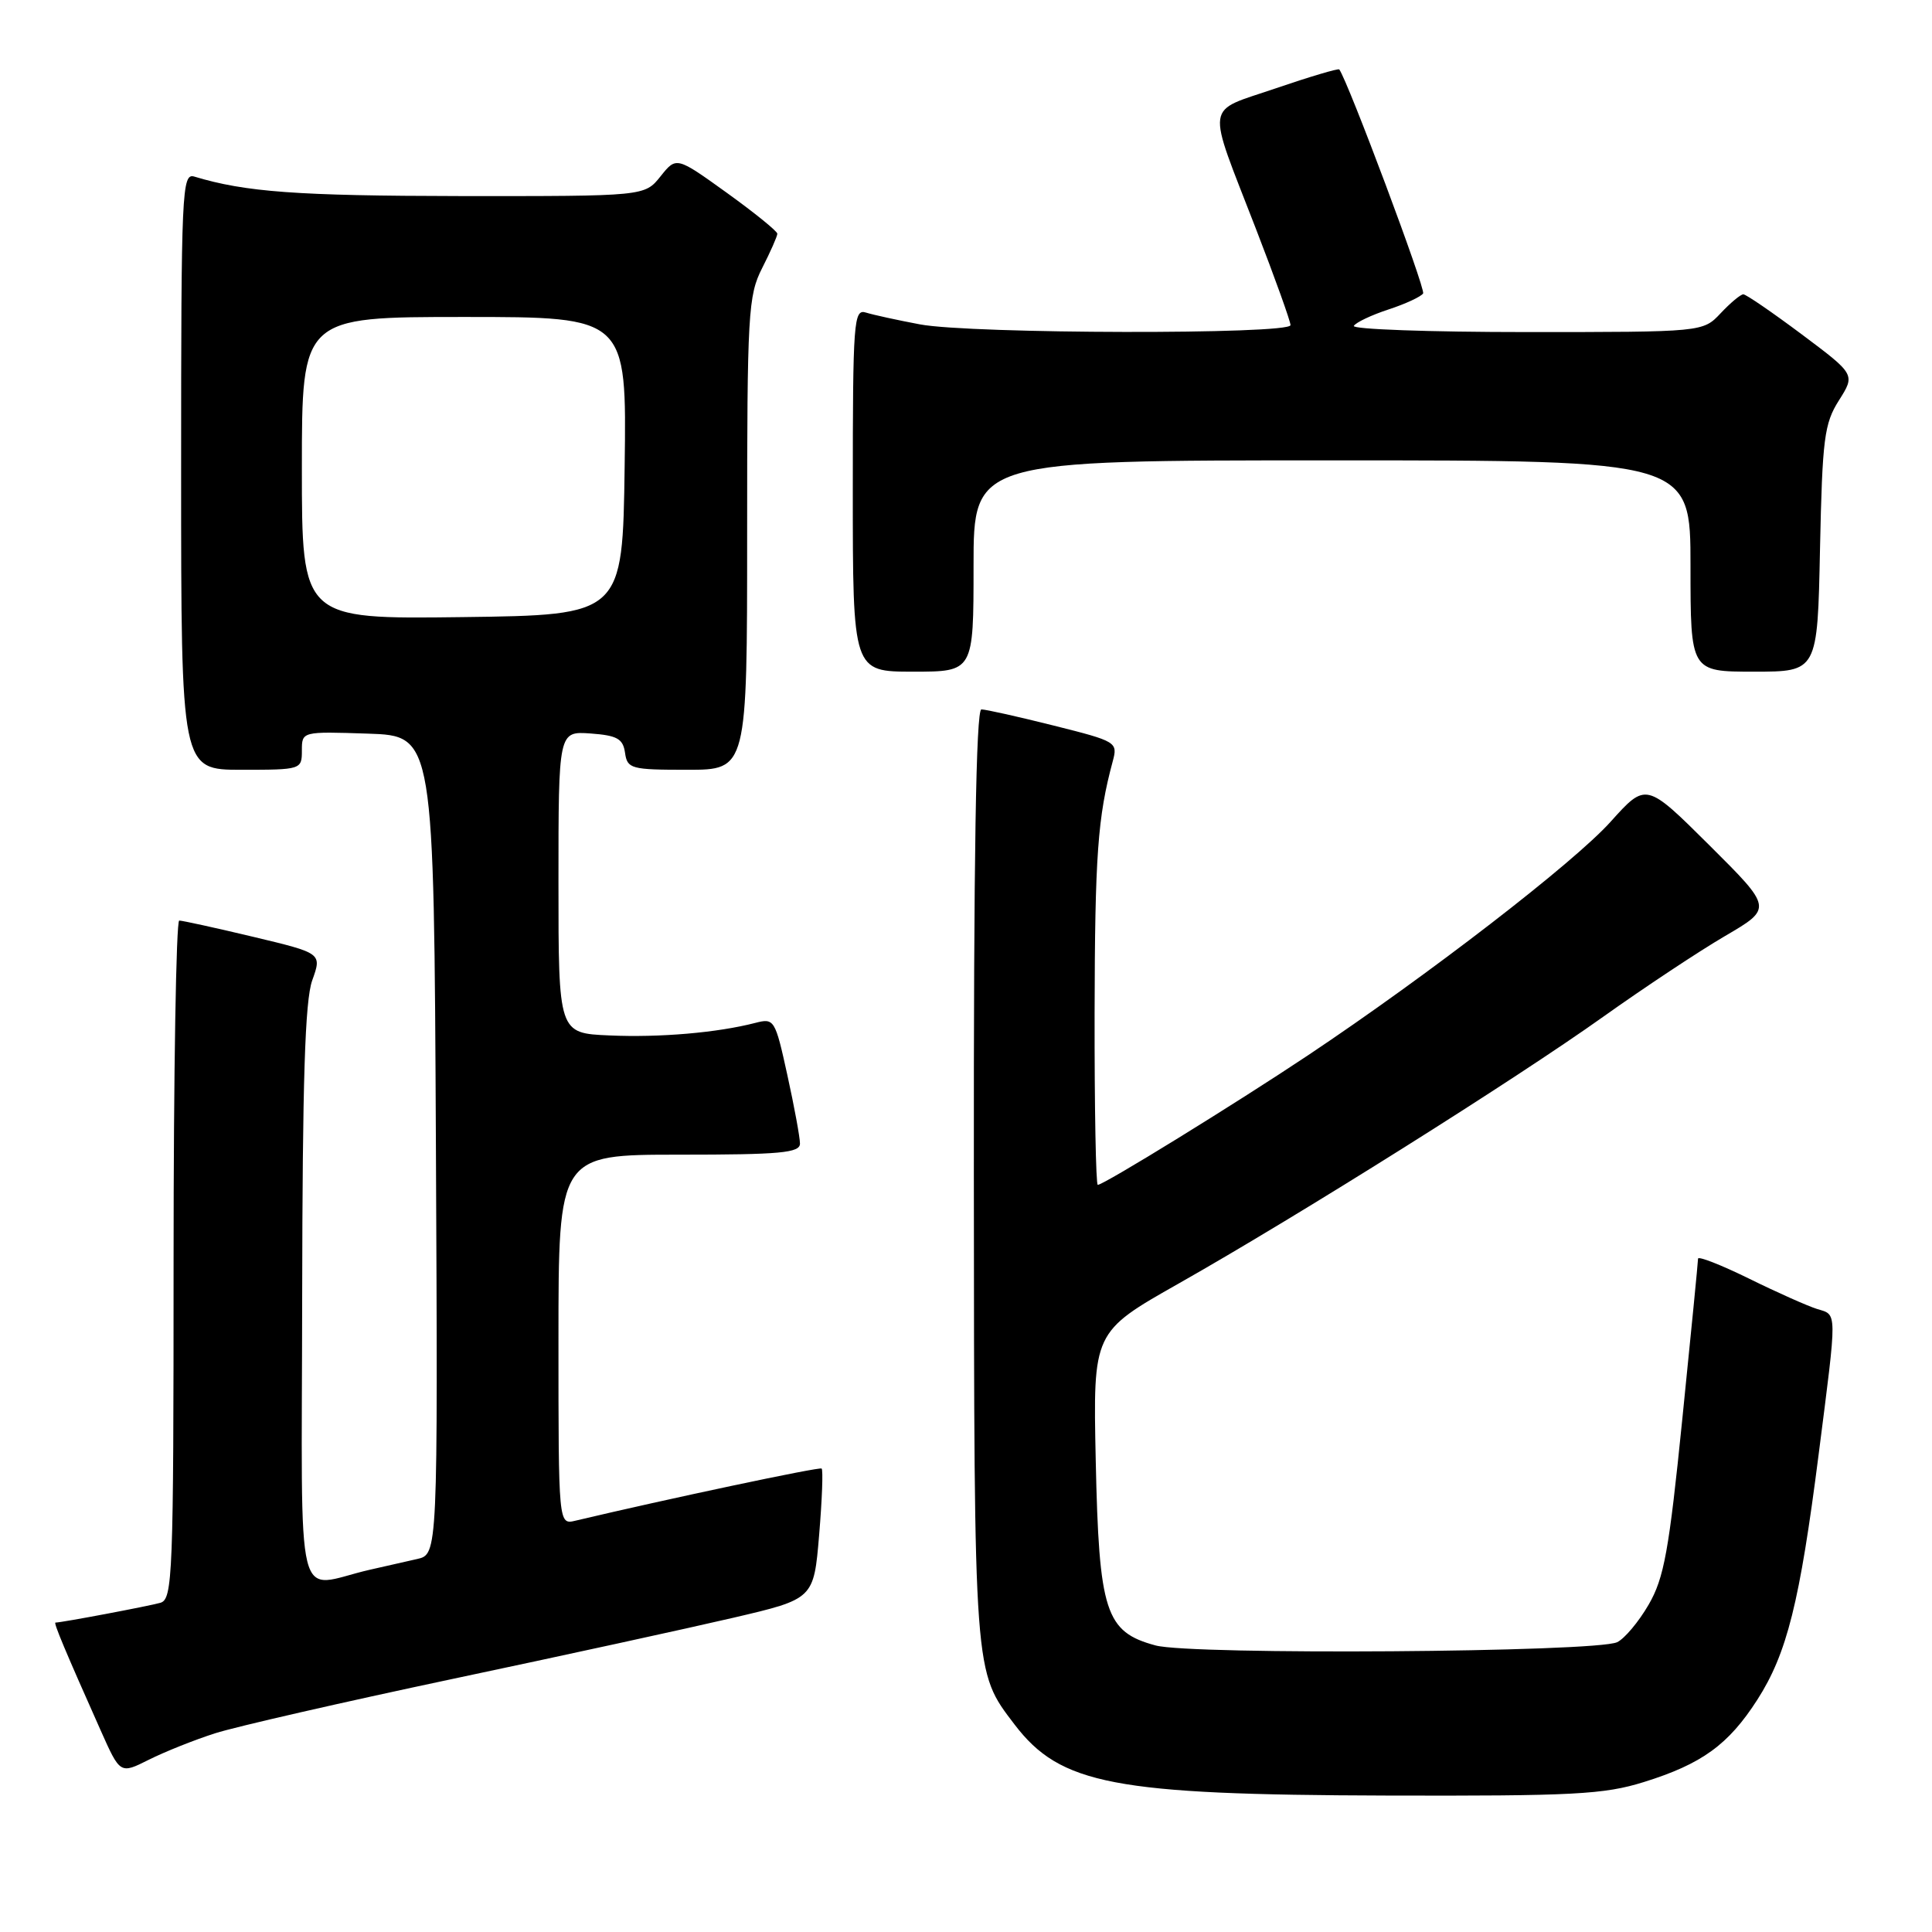 <?xml version="1.0" encoding="UTF-8" standalone="no"?>
<!DOCTYPE svg PUBLIC "-//W3C//DTD SVG 1.1//EN" "http://www.w3.org/Graphics/SVG/1.1/DTD/svg11.dtd" >
<svg xmlns="http://www.w3.org/2000/svg" xmlns:xlink="http://www.w3.org/1999/xlink" version="1.1" viewBox="0 0 256 256">
 <g >
 <path fill="currentColor"
d=" M 217.82 236.13 C 225.50 233.74 229.03 231.18 232.85 225.23 C 236.78 219.11 238.48 212.31 240.98 192.71 C 243.46 173.31 243.47 174.28 240.75 173.44 C 239.51 173.05 235.46 171.25 231.75 169.42 C 228.04 167.60 225.00 166.41 225.00 166.78 C 225.00 167.15 224.07 176.69 222.92 187.98 C 221.15 205.52 220.50 209.10 218.45 212.63 C 217.13 214.91 215.25 217.14 214.28 217.60 C 211.43 218.94 157.89 219.32 153.12 218.03 C 146.47 216.24 145.62 213.62 145.19 193.50 C 144.83 176.50 144.83 176.50 156.17 170.08 C 172.15 161.03 200.70 143.08 212.40 134.75 C 217.85 130.87 225.13 126.04 228.59 124.02 C 234.88 120.34 234.88 120.34 226.50 112.00 C 218.11 103.66 218.11 103.66 213.41 108.89 C 208.53 114.32 189.26 129.19 173.32 139.83 C 163.70 146.25 146.26 157.00 145.46 157.00 C 145.21 157.00 145.02 146.76 145.04 134.25 C 145.08 113.35 145.45 108.27 147.44 100.89 C 148.13 98.33 147.98 98.24 139.61 96.14 C 134.91 94.96 130.61 94.00 130.04 94.00 C 129.33 94.00 129.01 113.78 129.04 155.75 C 129.09 222.30 129.03 221.41 134.43 228.50 C 140.51 236.47 147.58 237.82 183.66 237.92 C 208.49 237.99 212.53 237.78 217.82 236.13 Z  M 28.50 229.67 C 31.25 228.79 45.42 225.55 60.00 222.46 C 74.58 219.38 91.30 215.73 97.17 214.36 C 107.83 211.87 107.83 211.87 108.54 203.39 C 108.93 198.73 109.08 194.77 108.87 194.59 C 108.58 194.34 88.30 198.64 76.25 201.50 C 74.00 202.04 74.00 202.04 74.00 177.52 C 74.00 153.00 74.00 153.00 90.00 153.00 C 103.42 153.00 106.00 152.76 106.00 151.53 C 106.00 150.72 105.25 146.64 104.33 142.46 C 102.71 135.07 102.59 134.89 100.08 135.54 C 95.05 136.84 87.41 137.50 80.75 137.20 C 74.00 136.91 74.00 136.91 74.00 116.90 C 74.00 96.89 74.00 96.89 78.25 97.19 C 81.78 97.45 82.55 97.88 82.82 99.75 C 83.12 101.87 83.61 102.00 91.07 102.00 C 99.00 102.00 99.00 102.00 99.00 70.71 C 99.00 41.40 99.13 39.18 101.00 35.50 C 102.10 33.34 103.00 31.30 103.00 30.97 C 103.00 30.64 99.99 28.20 96.31 25.55 C 89.62 20.74 89.62 20.74 87.52 23.37 C 85.42 26.00 85.42 26.00 60.96 25.98 C 39.40 25.95 32.53 25.45 25.75 23.40 C 24.10 22.90 24.00 25.21 24.00 62.43 C 24.00 102.00 24.00 102.00 32.00 102.00 C 39.90 102.00 40.00 101.97 40.00 99.46 C 40.00 96.92 40.00 96.92 48.75 97.21 C 57.50 97.50 57.50 97.50 57.76 151.73 C 58.02 205.96 58.02 205.96 55.26 206.58 C 53.74 206.92 50.92 207.56 49.00 208.00 C 38.90 210.31 39.99 214.76 40.04 171.77 C 40.08 143.23 40.41 132.59 41.37 129.91 C 42.66 126.31 42.66 126.31 33.58 124.14 C 28.59 122.95 24.16 121.98 23.75 121.98 C 23.34 121.99 23.00 142.22 23.00 166.93 C 23.00 208.86 22.88 211.90 21.25 212.38 C 19.76 212.81 8.17 215.00 7.35 215.00 C 7.07 215.00 8.64 218.75 13.34 229.29 C 15.92 235.08 15.92 235.08 19.71 233.18 C 21.80 232.13 25.75 230.55 28.50 229.67 Z  M 129.00 75.00 C 129.00 61.00 129.00 61.00 176.50 61.00 C 224.00 61.00 224.00 61.00 224.00 75.00 C 224.00 89.00 224.00 89.00 232.41 89.00 C 240.83 89.00 240.83 89.00 241.16 72.74 C 241.47 58.10 241.72 56.13 243.67 53.05 C 245.84 49.62 245.84 49.62 238.75 44.31 C 234.84 41.39 231.36 39.00 231.00 39.00 C 230.64 39.00 229.29 40.13 228.00 41.50 C 225.65 44.00 225.65 44.00 202.27 44.00 C 189.41 44.00 179.11 43.63 179.39 43.18 C 179.67 42.72 181.74 41.74 184.00 41.00 C 186.26 40.26 188.31 39.30 188.57 38.88 C 188.93 38.31 178.61 10.75 177.46 9.20 C 177.34 9.04 173.56 10.16 169.06 11.70 C 159.54 14.96 159.79 13.19 166.42 30.33 C 168.94 36.84 171.00 42.58 171.00 43.08 C 171.00 44.34 128.64 44.26 121.89 42.98 C 118.92 42.42 115.71 41.72 114.75 41.42 C 113.12 40.90 113.00 42.47 113.00 64.93 C 113.00 89.00 113.00 89.00 121.00 89.00 C 129.00 89.00 129.00 89.00 129.00 75.00 Z  M 40.00 62.02 C 40.00 42.00 40.00 42.00 61.52 42.00 C 83.04 42.00 83.04 42.00 82.77 61.75 C 82.50 81.50 82.50 81.50 61.25 81.77 C 40.00 82.04 40.00 82.04 40.00 62.02 Z "/>
</g>
</svg>
